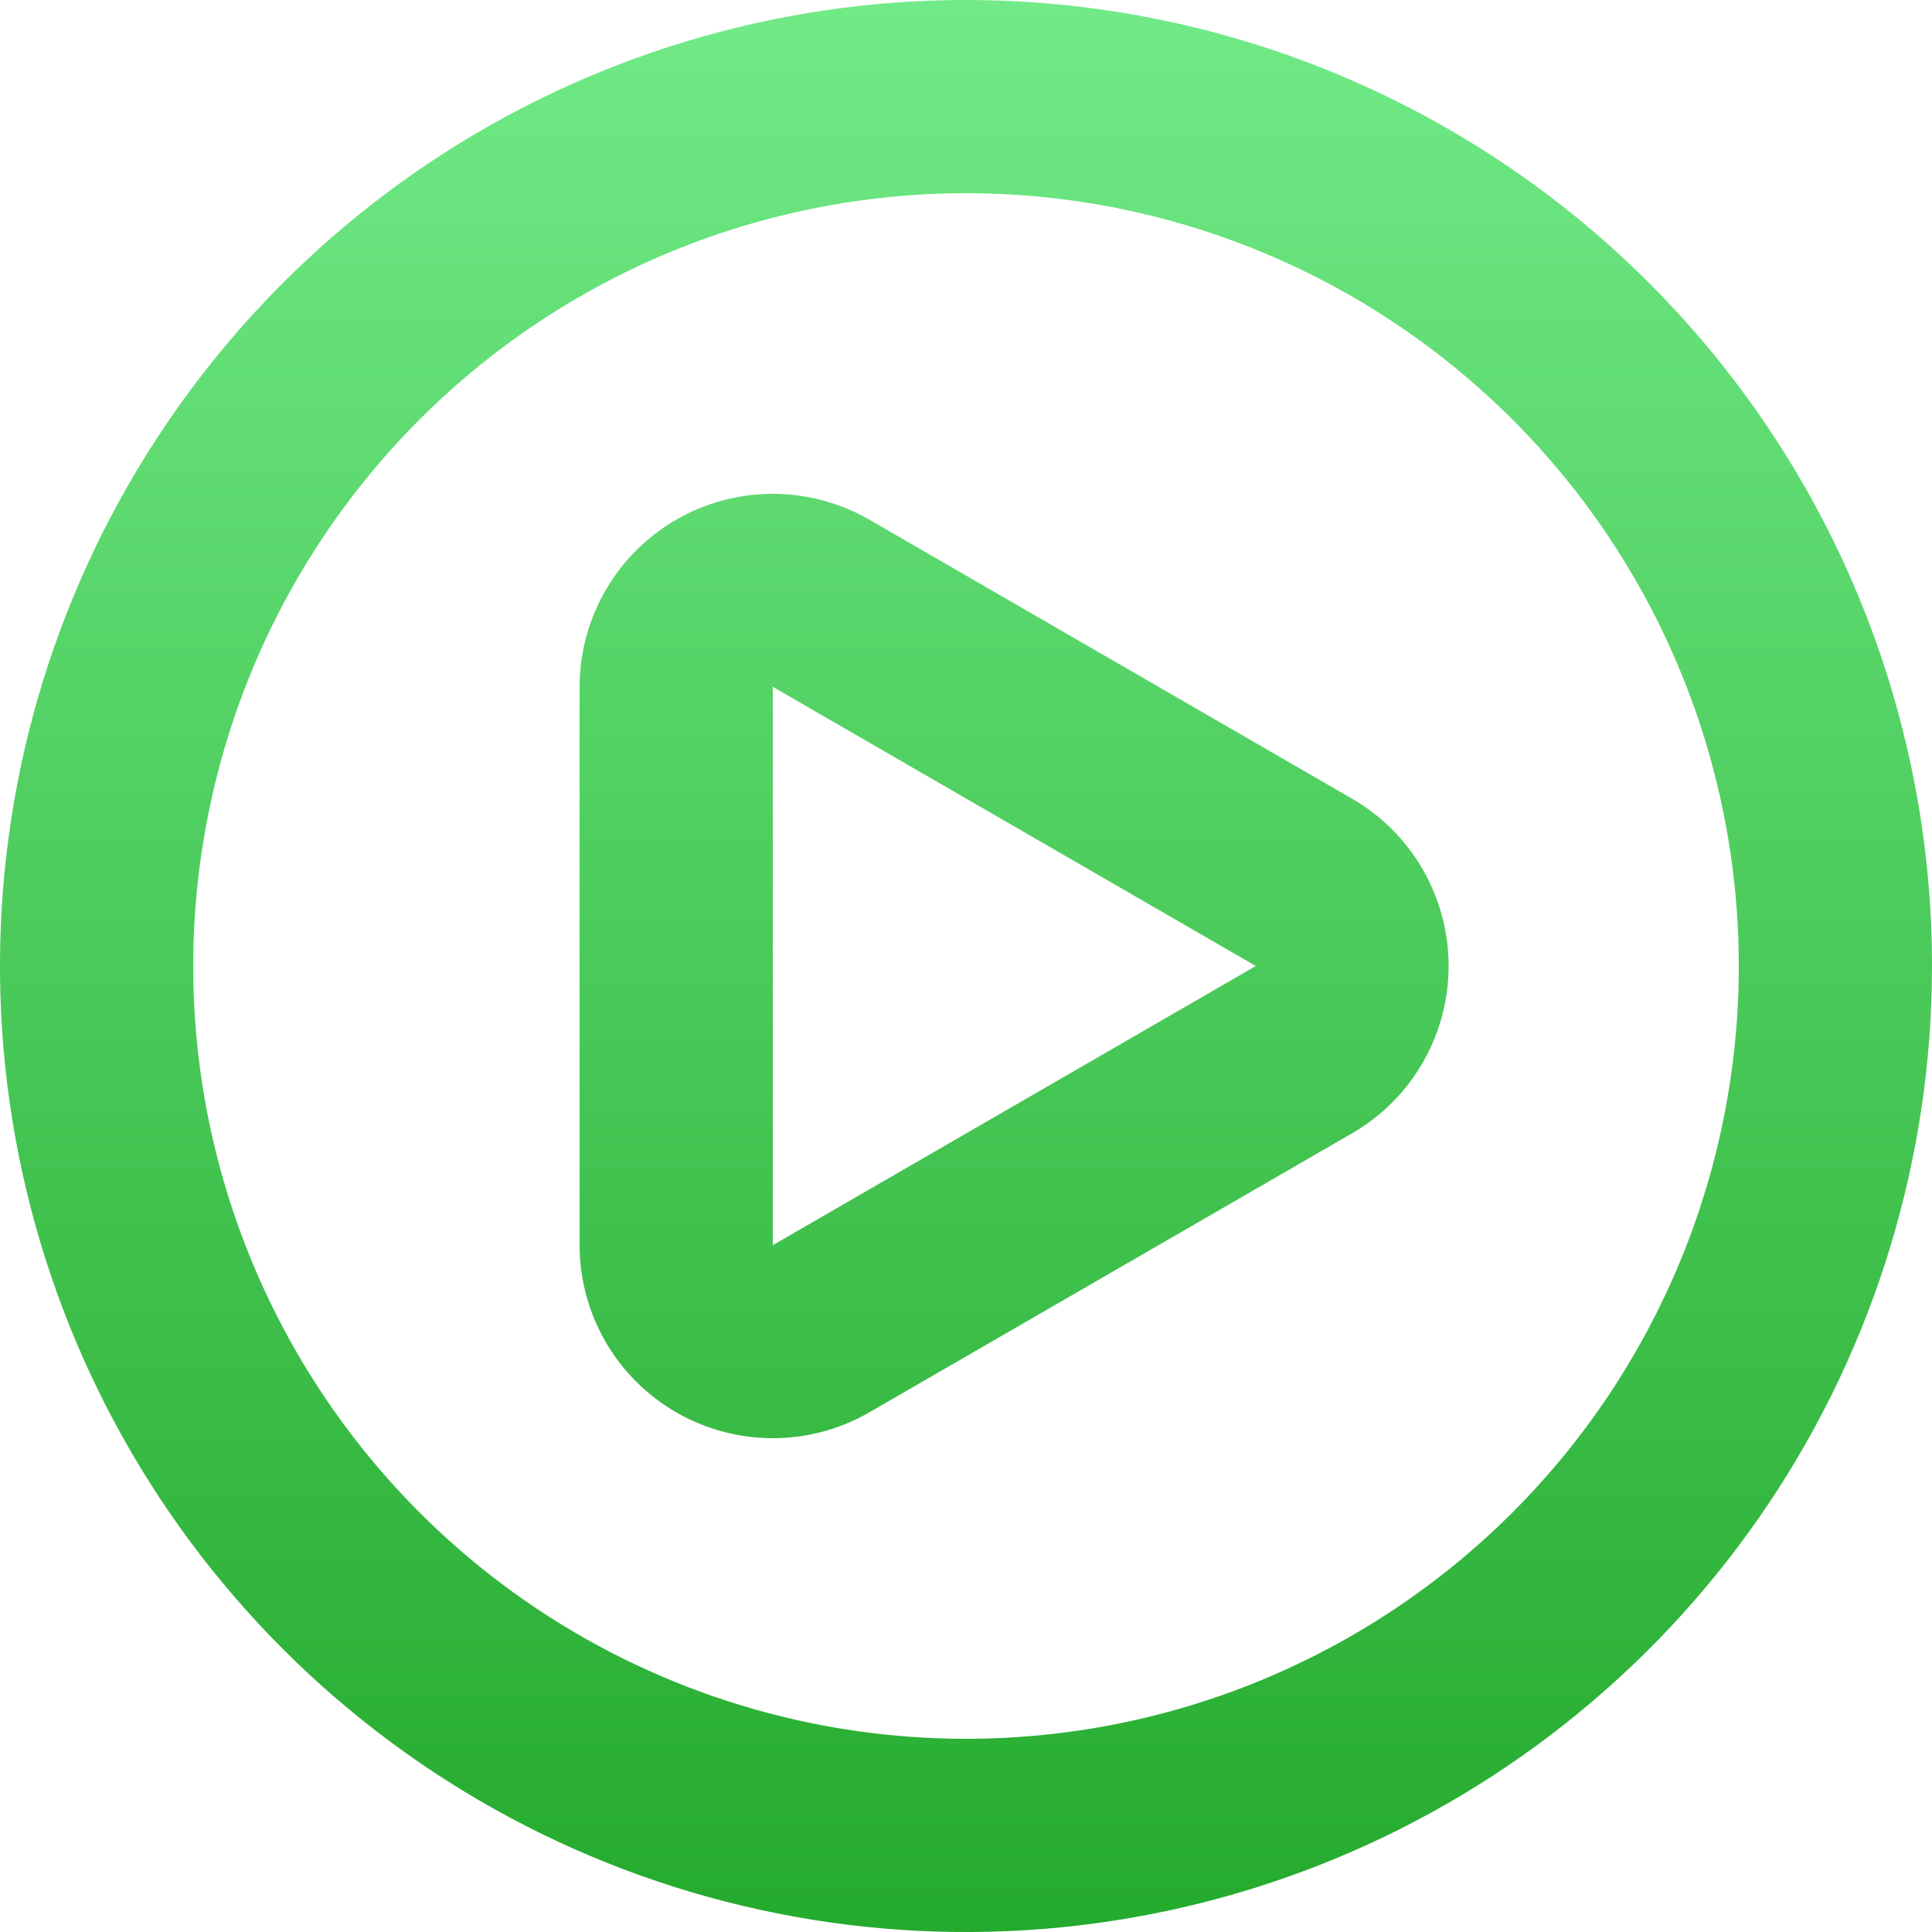 <svg width="20" height="20" viewBox="0 0 20 20" fill="none" xmlns="http://www.w3.org/2000/svg">
<path d="M14 8.27L9 5.38C8.696 5.205 8.351 5.112 8.001 5.112C7.65 5.112 7.305 5.204 7.001 5.379C6.697 5.555 6.444 5.807 6.269 6.111C6.093 6.414 6 6.759 6 7.11V12.89C6 13.241 6.093 13.585 6.268 13.889C6.444 14.193 6.696 14.445 7 14.62C7.304 14.796 7.649 14.888 8 14.888C8.351 14.888 8.696 14.796 9 14.62L14 11.73C14.303 11.554 14.555 11.302 14.729 10.998C14.904 10.695 14.996 10.35 14.996 10C14.996 9.65 14.904 9.305 14.729 9.002C14.555 8.698 14.303 8.446 14 8.27ZM13 10L8 12.89V7.11L13 10ZM10 0C8.022 0 6.089 0.586 4.444 1.685C2.8 2.784 1.518 4.346 0.761 6.173C0.004 8 -0.194 10.011 0.192 11.951C0.578 13.891 1.53 15.672 2.929 17.071C4.327 18.47 6.109 19.422 8.049 19.808C9.989 20.194 12 19.996 13.827 19.239C15.654 18.482 17.216 17.2 18.315 15.556C19.413 13.911 20 11.978 20 10C20 8.687 19.741 7.386 19.239 6.173C18.736 4.96 18 3.858 17.071 2.929C16.142 2 15.04 1.264 13.827 0.761C12.614 0.259 11.313 0 10 0ZM10 18C8.418 18 6.871 17.531 5.555 16.652C4.24 15.773 3.214 14.523 2.609 13.062C2.003 11.6 1.845 9.991 2.154 8.439C2.462 6.887 3.224 5.462 4.343 4.343C5.462 3.224 6.887 2.462 8.439 2.154C9.991 1.845 11.6 2.003 13.062 2.609C14.523 3.214 15.773 4.24 16.652 5.555C17.531 6.871 18 8.418 18 10C18 12.122 17.157 14.157 15.657 15.657C14.157 17.157 12.122 18 10 18Z" fill="url(#paint0_linear_453_577)"/>
<defs>
<linearGradient id="paint0_linear_453_577" x1="10" y1="0" x2="10" y2="20" gradientUnits="userSpaceOnUse">
<stop stop-color="#71EA87"/>
<stop offset="1" stop-color="#24AA2D"/>
</linearGradient>
</defs>
</svg>
